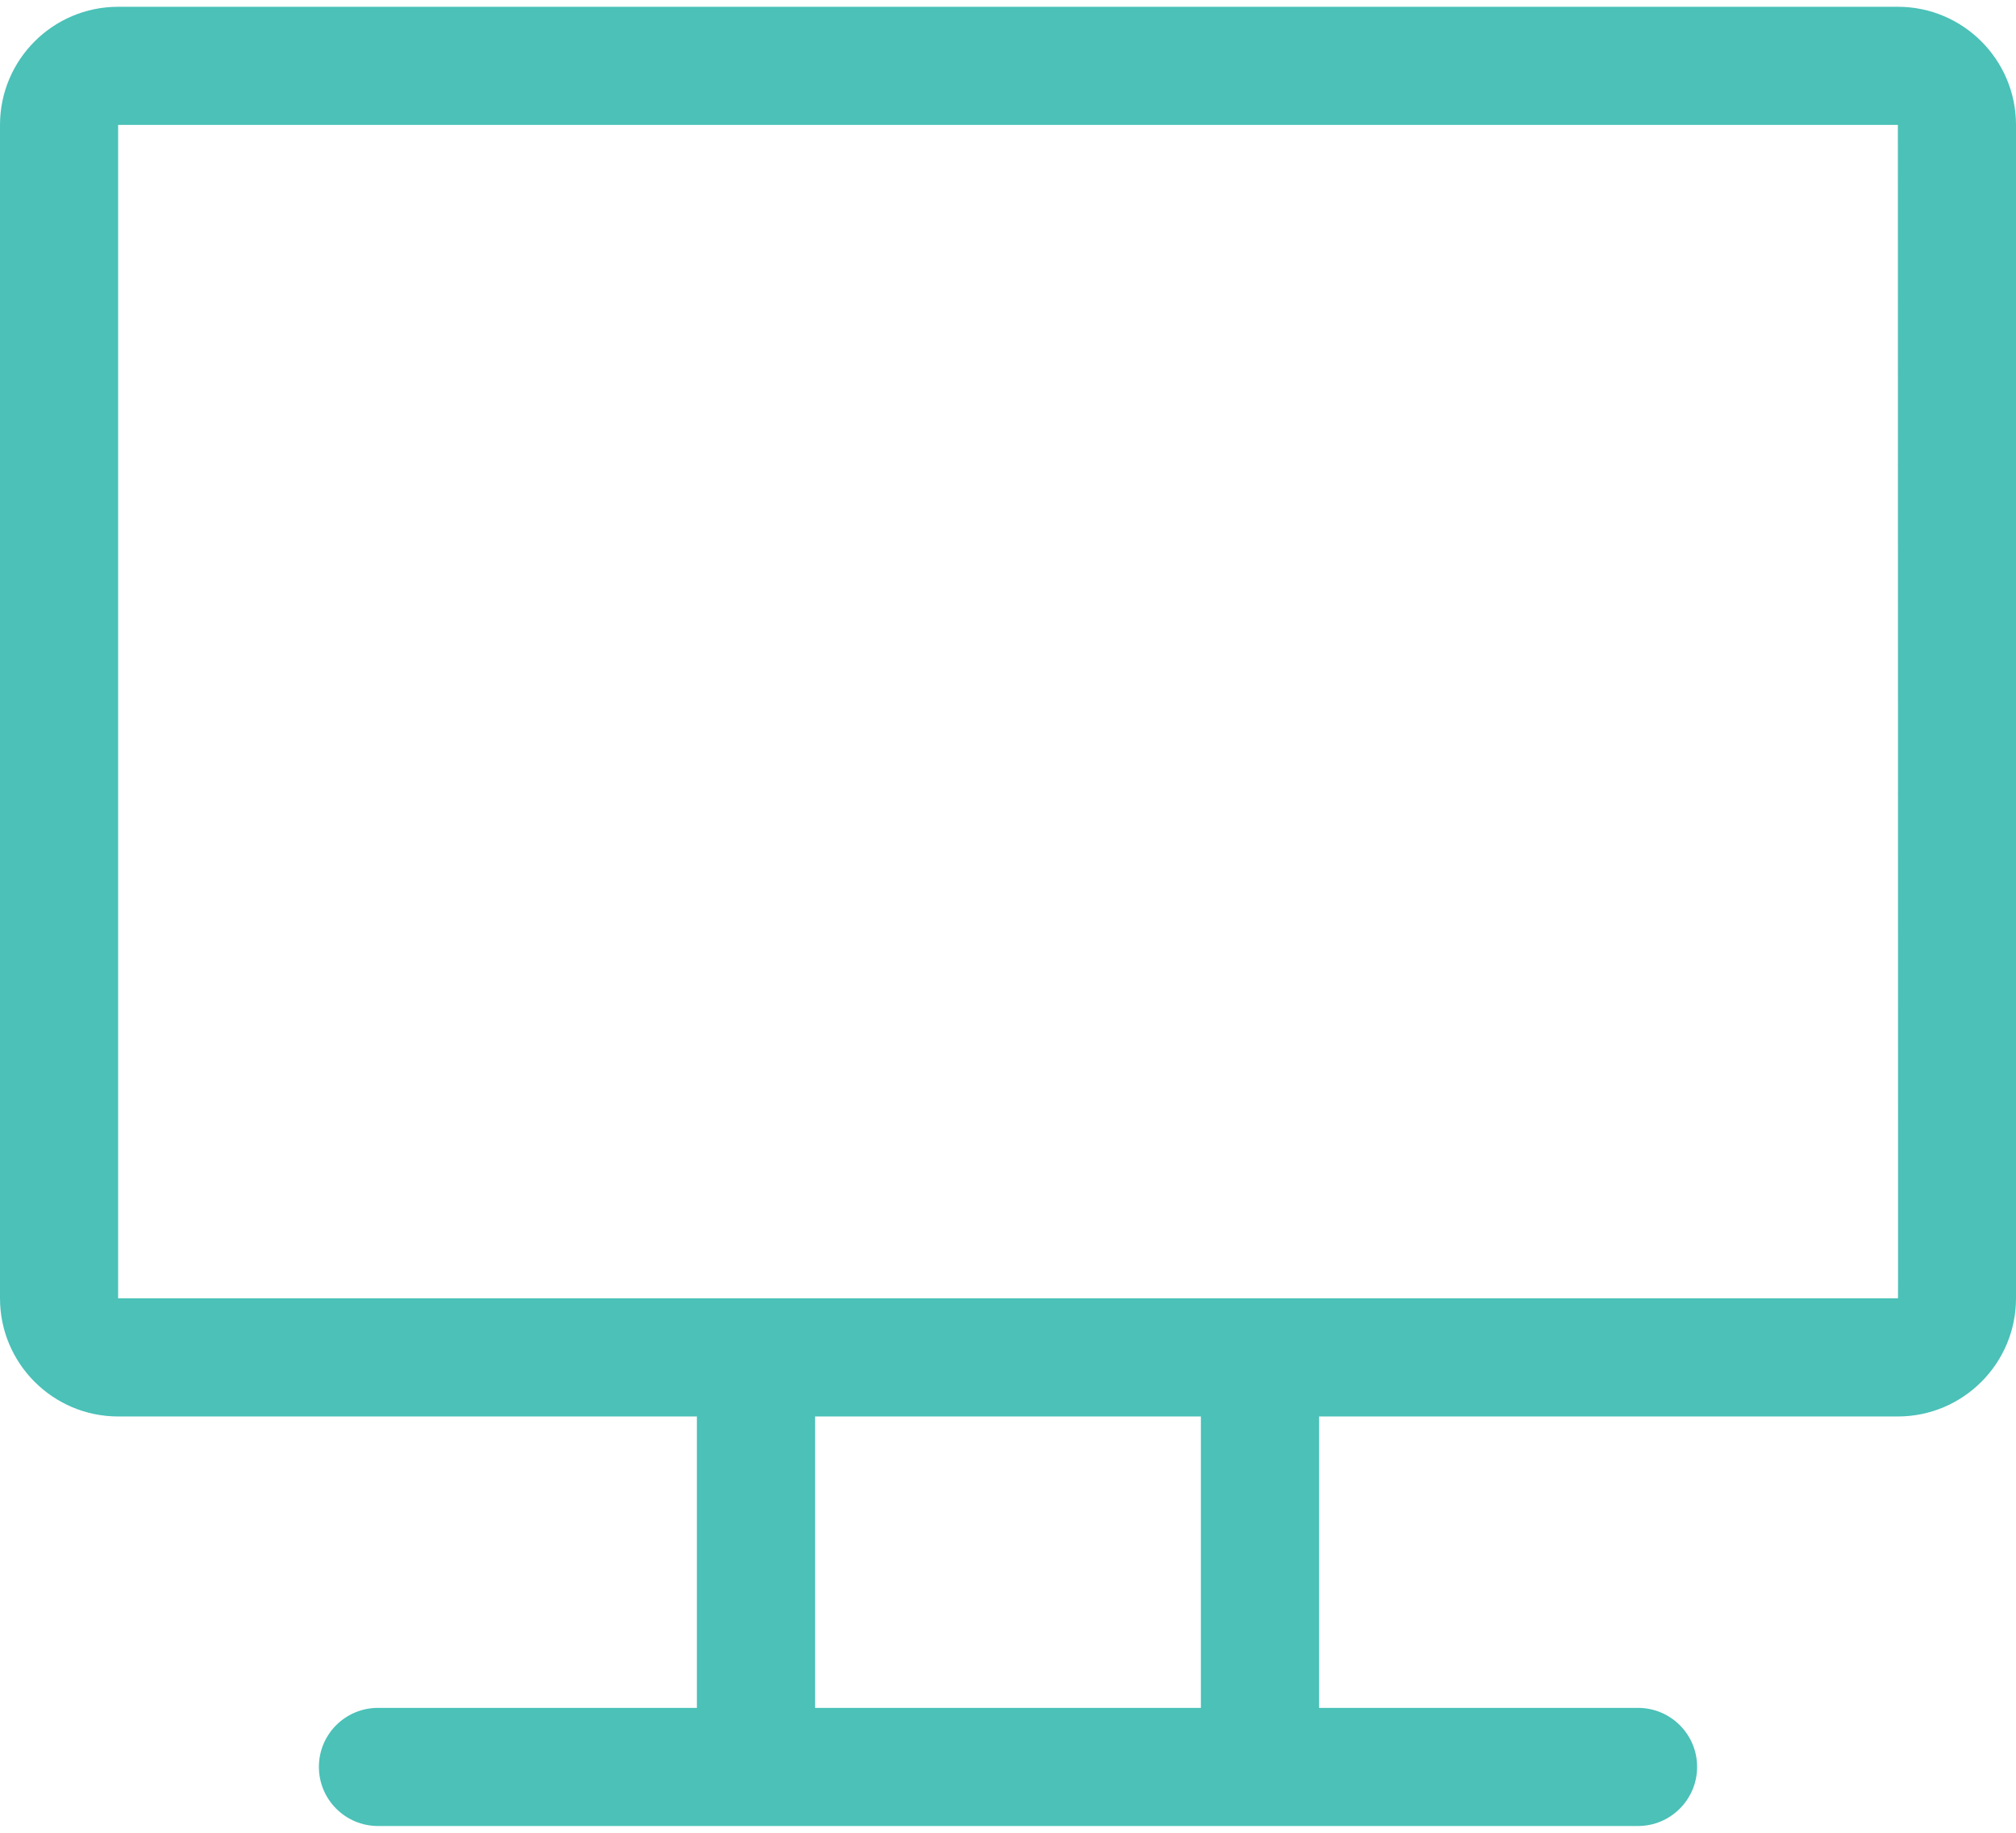 <svg width="22" height="20" viewBox="0 0 22 20" fill="none" xmlns="http://www.w3.org/2000/svg">
<path d="M20.711 0.074H1.289C0.578 0.074 0 0.652 0 1.363V14.168C0 14.879 0.578 15.457 1.289 15.457H7.605V18.637H4.125C3.769 18.637 3.48 18.925 3.48 19.281C3.48 19.637 3.769 19.926 4.125 19.926H17.875C18.231 19.926 18.52 19.637 18.52 19.281C18.52 18.925 18.231 18.637 17.875 18.637H14.395V15.457H20.711C21.422 15.457 22 14.879 22 14.168V1.363C22 0.652 21.422 0.074 20.711 0.074ZM13.105 18.637H8.895V15.457H13.105V18.637ZM20.711 14.168C20.146 14.168 1.742 14.168 1.289 14.168V1.363H20.711C20.712 14.446 20.715 14.168 20.711 14.168Z" fill="#4BC1B8"/>
</svg>
